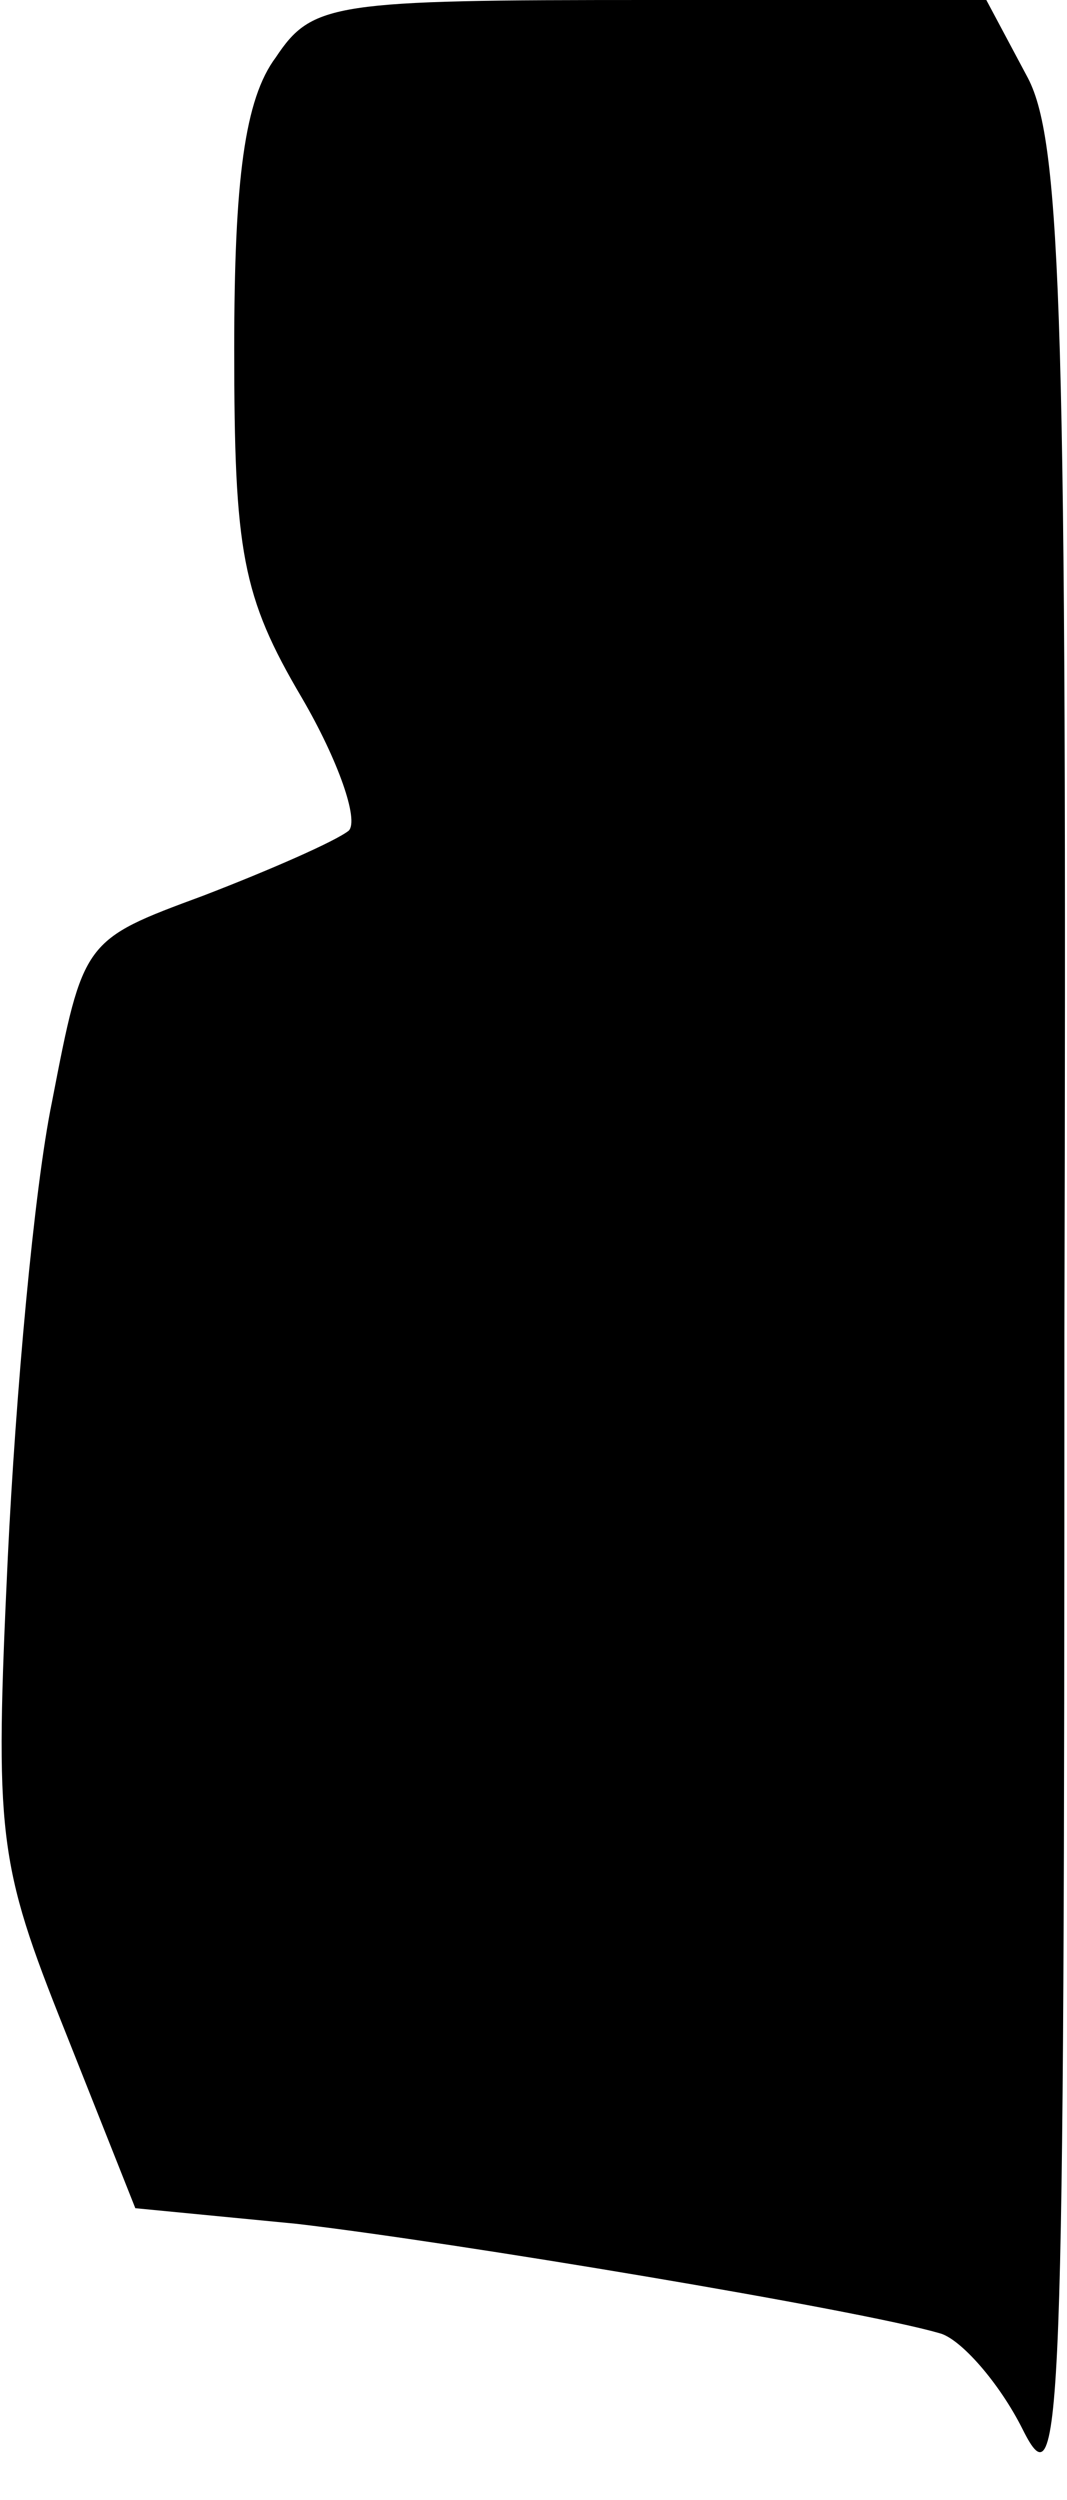 <?xml version="1.0" standalone="no"?>
<!DOCTYPE svg PUBLIC "-//W3C//DTD SVG 20010904//EN"
 "http://www.w3.org/TR/2001/REC-SVG-20010904/DTD/svg10.dtd">
<svg version="1.0" xmlns="http://www.w3.org/2000/svg"
 width="41pt" height="96pt" viewBox="0 0 41 96"
 preserveAspectRatio="xMidYMid meet">
<g transform="translate(0,96) scale(0.1,-0.1)"
fill="#000000" stroke="none">
<path fill="#000000" stroke="none" d="M106 938 c-12 -16 -16 -47 -16 -112 0
-78 3 -95 26 -134 14 -24 22 -47 18 -51 -5 -4 -30 -15 -56 -25 -46 -17 -46
-17 -58 -79 -7 -34 -14 -113 -17 -175 -5 -107 -4 -117 22 -182 l27 -68 62 -6
c60 -7 216 -33 247 -42 8 -2 23 -19 32 -37 15 -30 16 -3 16 421 1 387 -1 457
-14 482 l-16 30 -129 0 c-122 0 -130 -1 -144 -22z"/>
</g>
</svg>
